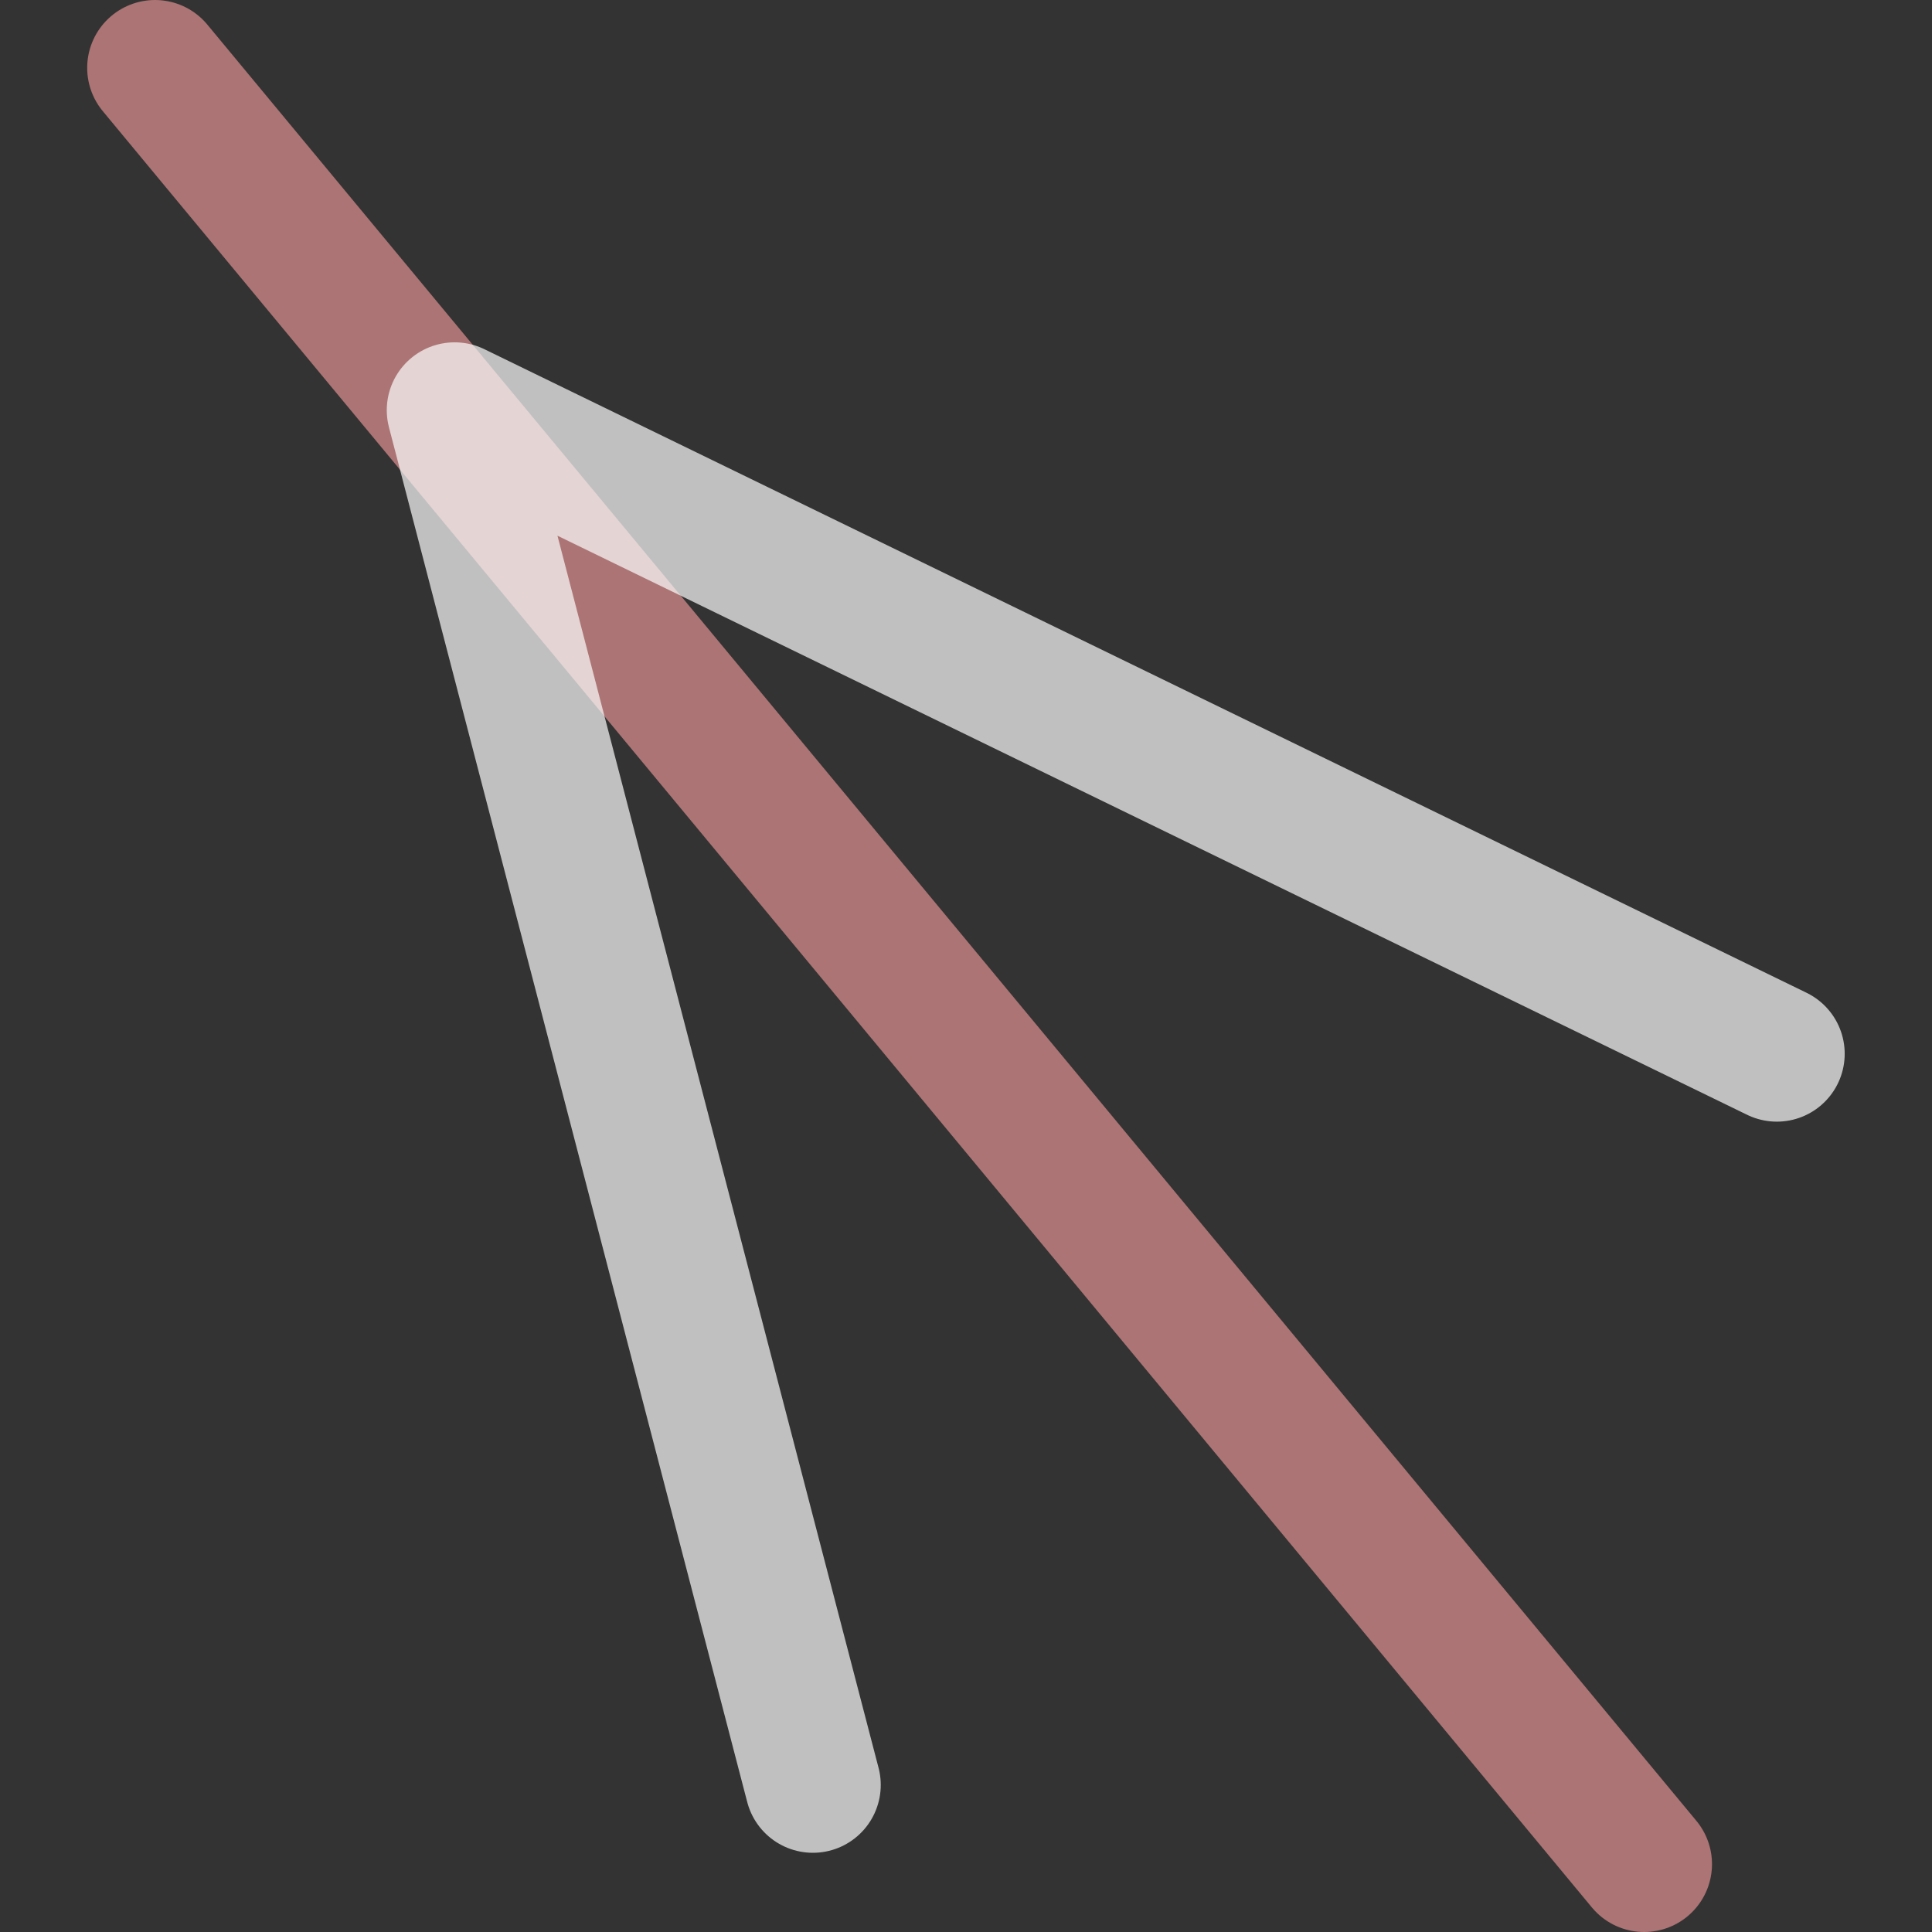 <svg xmlns="http://www.w3.org/2000/svg" width="16" height="16">
    <rect width="100%" height="100%" fill="#333333" stroke="none"/>
    <g fill="none" stroke-linecap="round" stroke-linejoin="round" stroke-miterlimit="0">
        <path stroke="#d98c8c" stroke-opacity=".727" stroke-width="1.124" d="M13.616 15.438 1.284.562"/>
        <path stroke="#fdfdfd" stroke-opacity=".7" stroke-width="1.124" d="M6.732 14.782 3.765 3.397l10.95 5.33"/>
    </g>
</svg>
